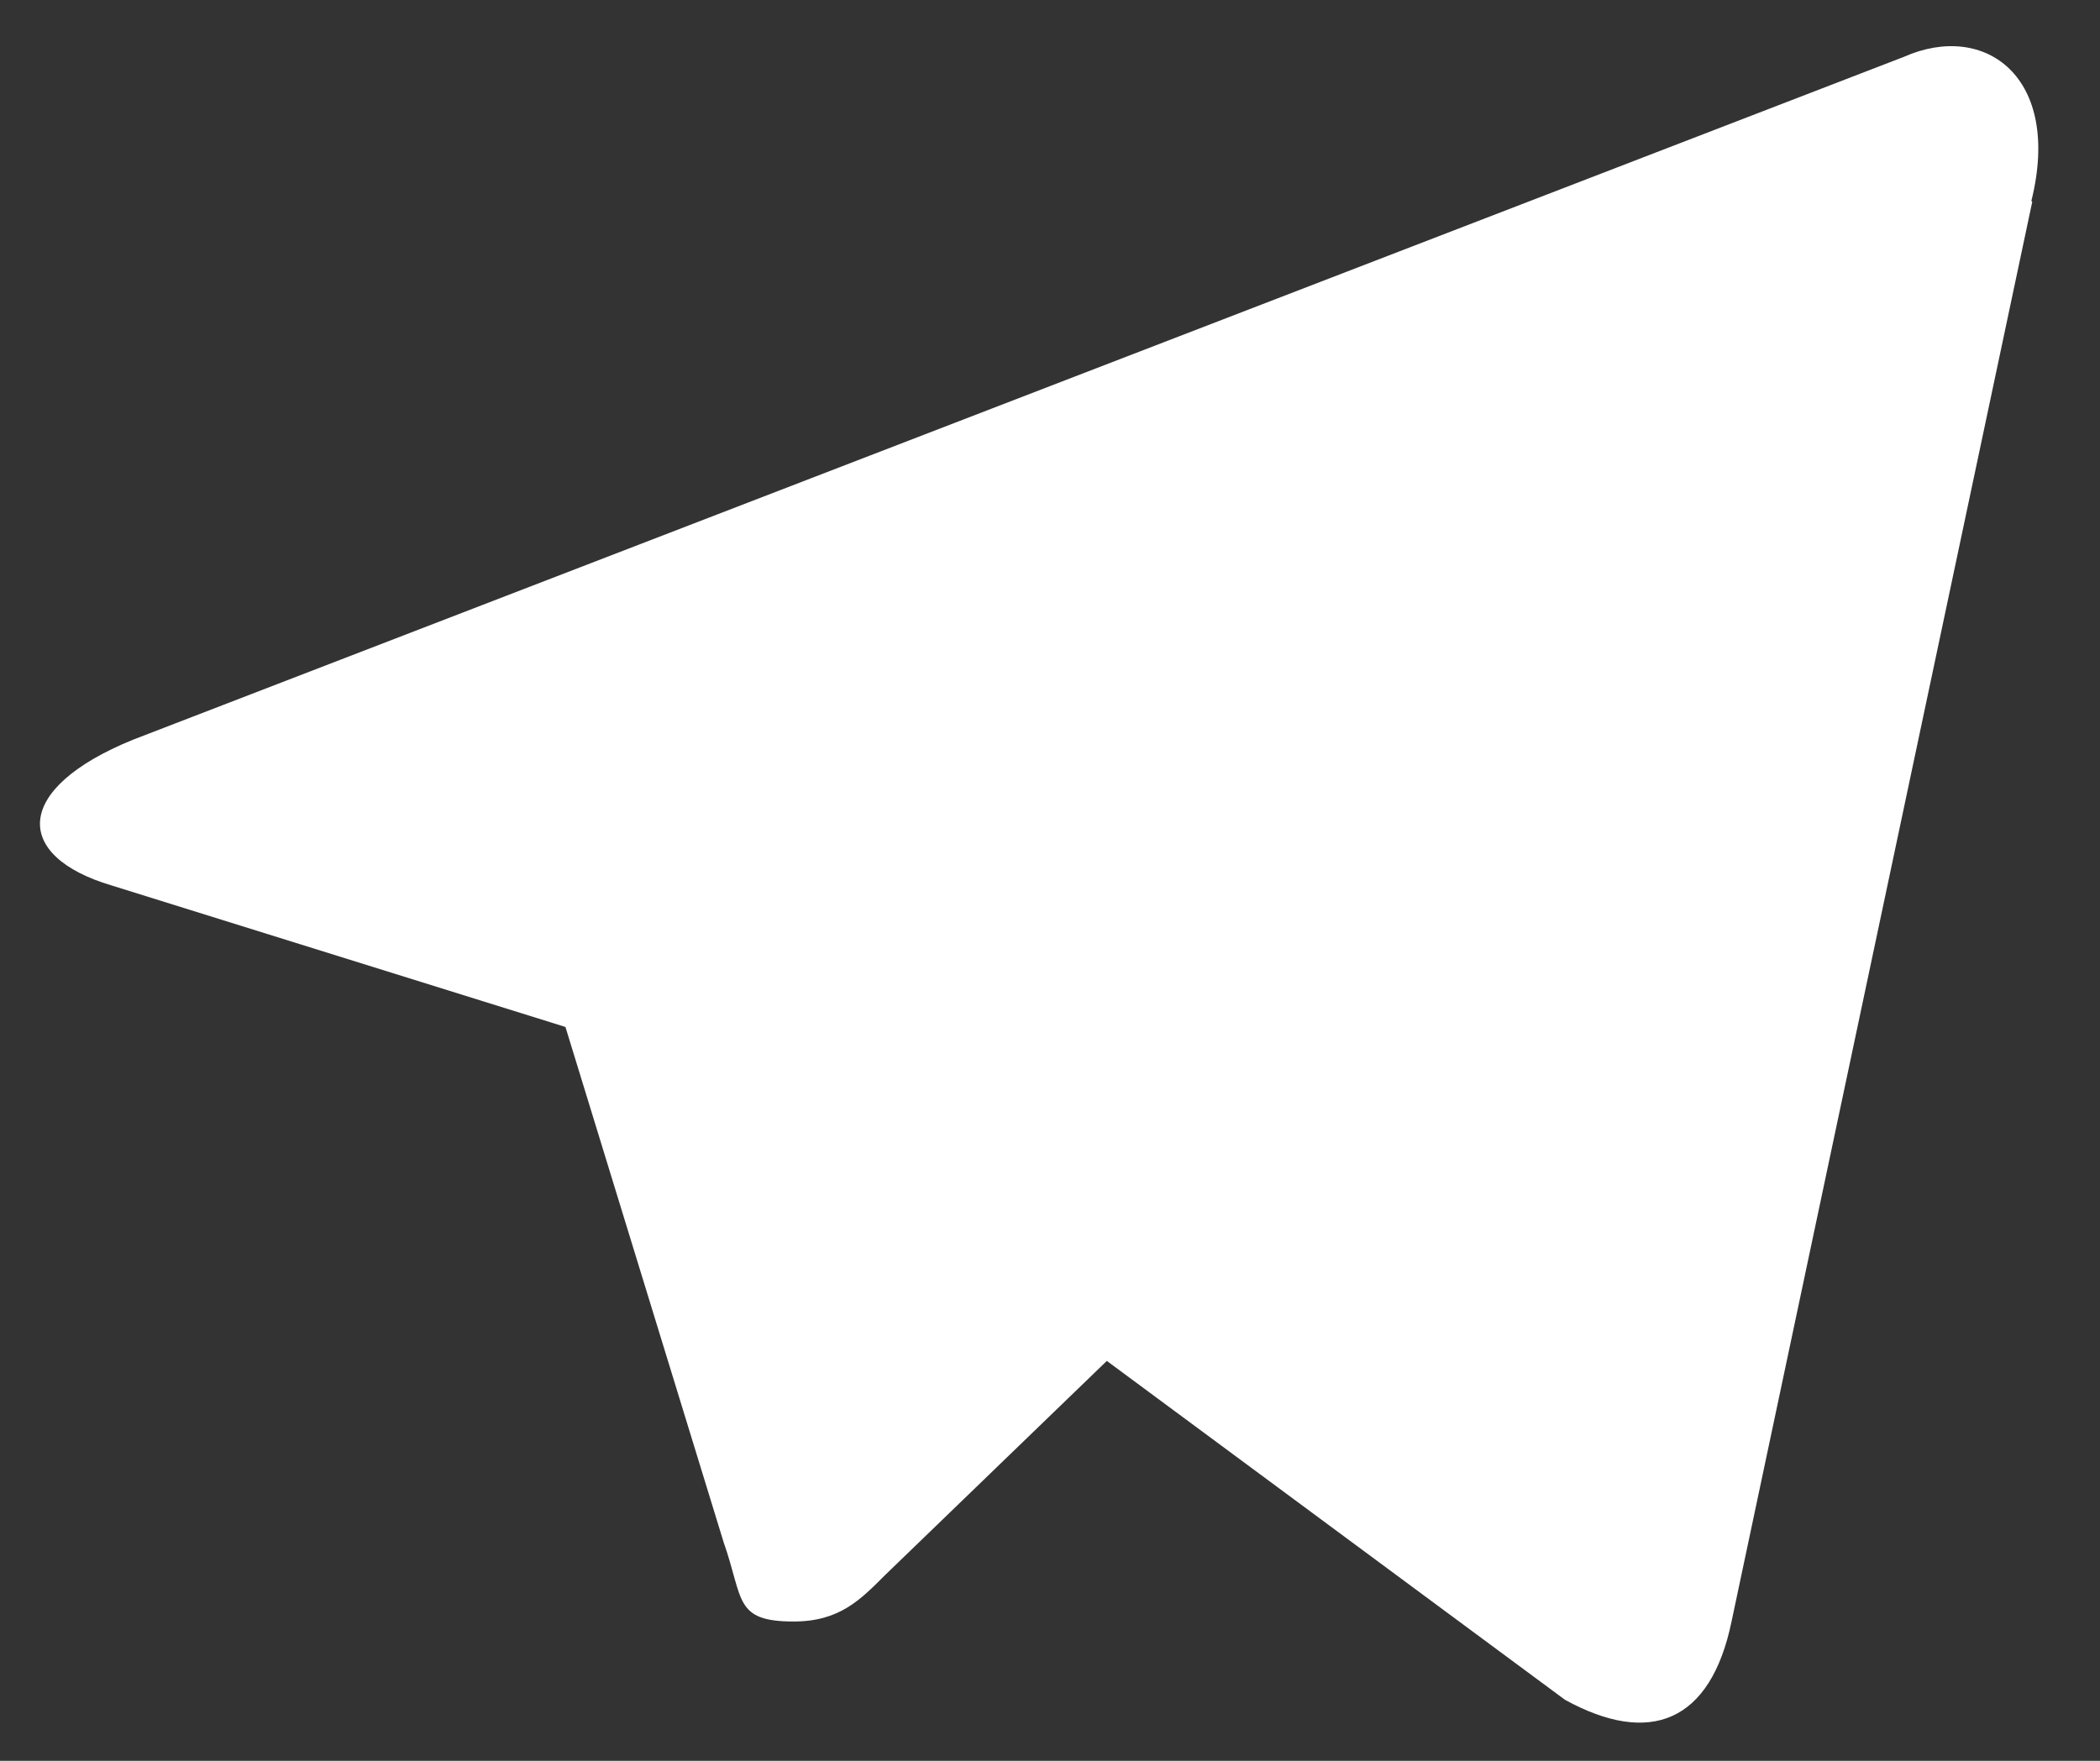 <svg width="31" height="26" viewBox="0 0 31 26" fill="none" xmlns="http://www.w3.org/2000/svg">
<rect x="0" y="0" width="31" height="26" fill="#333333" stroke="none"/>
<path d="M30 2.979L25.561 23.943C25.253 25.431 24.356 25.788 23.102 25.099L16.339 20.095L13.068 23.255C12.7 23.623 12.392 23.943 11.716 23.943C10.831 23.943 10.978 23.611 10.683 22.775L8.347 15.164L1.646 13.074C0.195 12.643 0.182 11.647 1.965 10.922L28.106 0.839C29.299 0.311 30.442 1.135 29.987 2.967L30 2.979Z" fill="white"/>
</svg>
